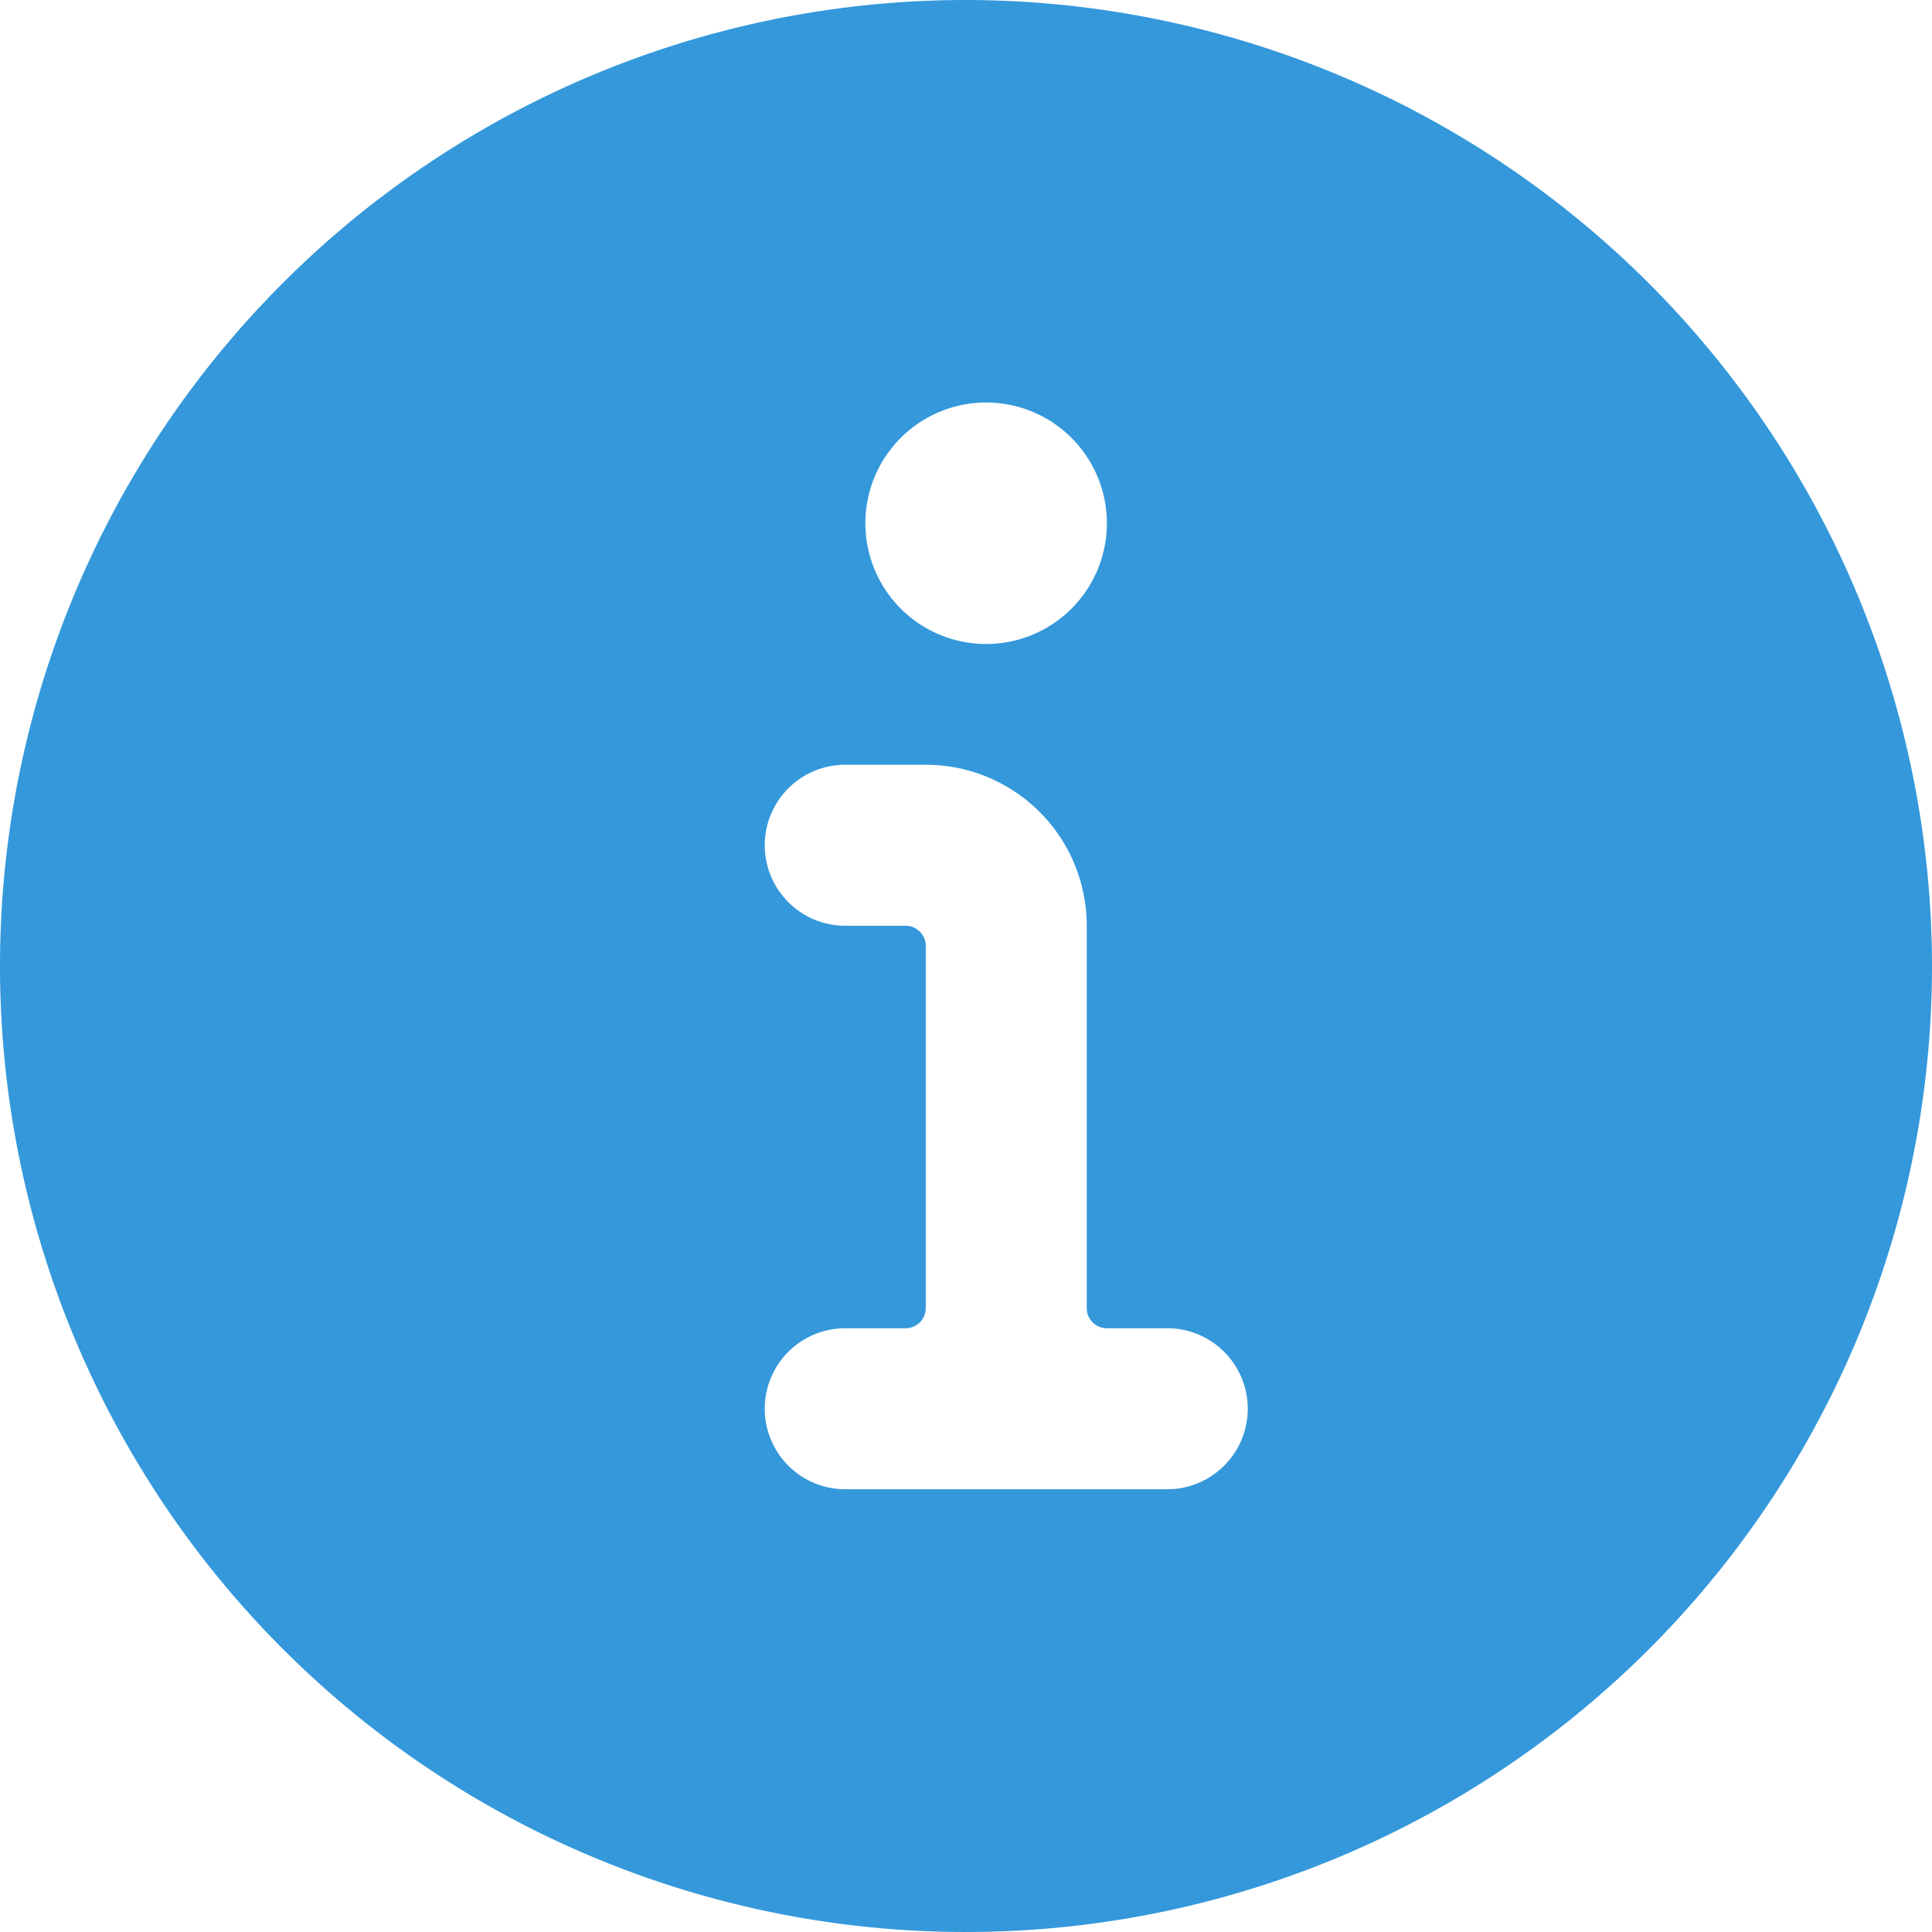 <svg viewBox="0 0 24 24" width="100%" height="100%" fill="#3498db">
<path d="M12 0a12 12 0 1012 12A12.013 12.013 0 0012 0zm.25 5a1.5 1.5 0 11-1.5 1.5 1.5 1.5 0 011.5-1.5zm2.25 13.5h-4a1 1 0 010-2h.75a.25.25 0 00.25-.25v-4.5a.25.25 0 00-.25-.25h-.75a1 1 0 010-2h1a2 2 0 012 2v4.75a.25.25 0 00.25.25h.75a1 1 0 110 2z"></path>
</svg>